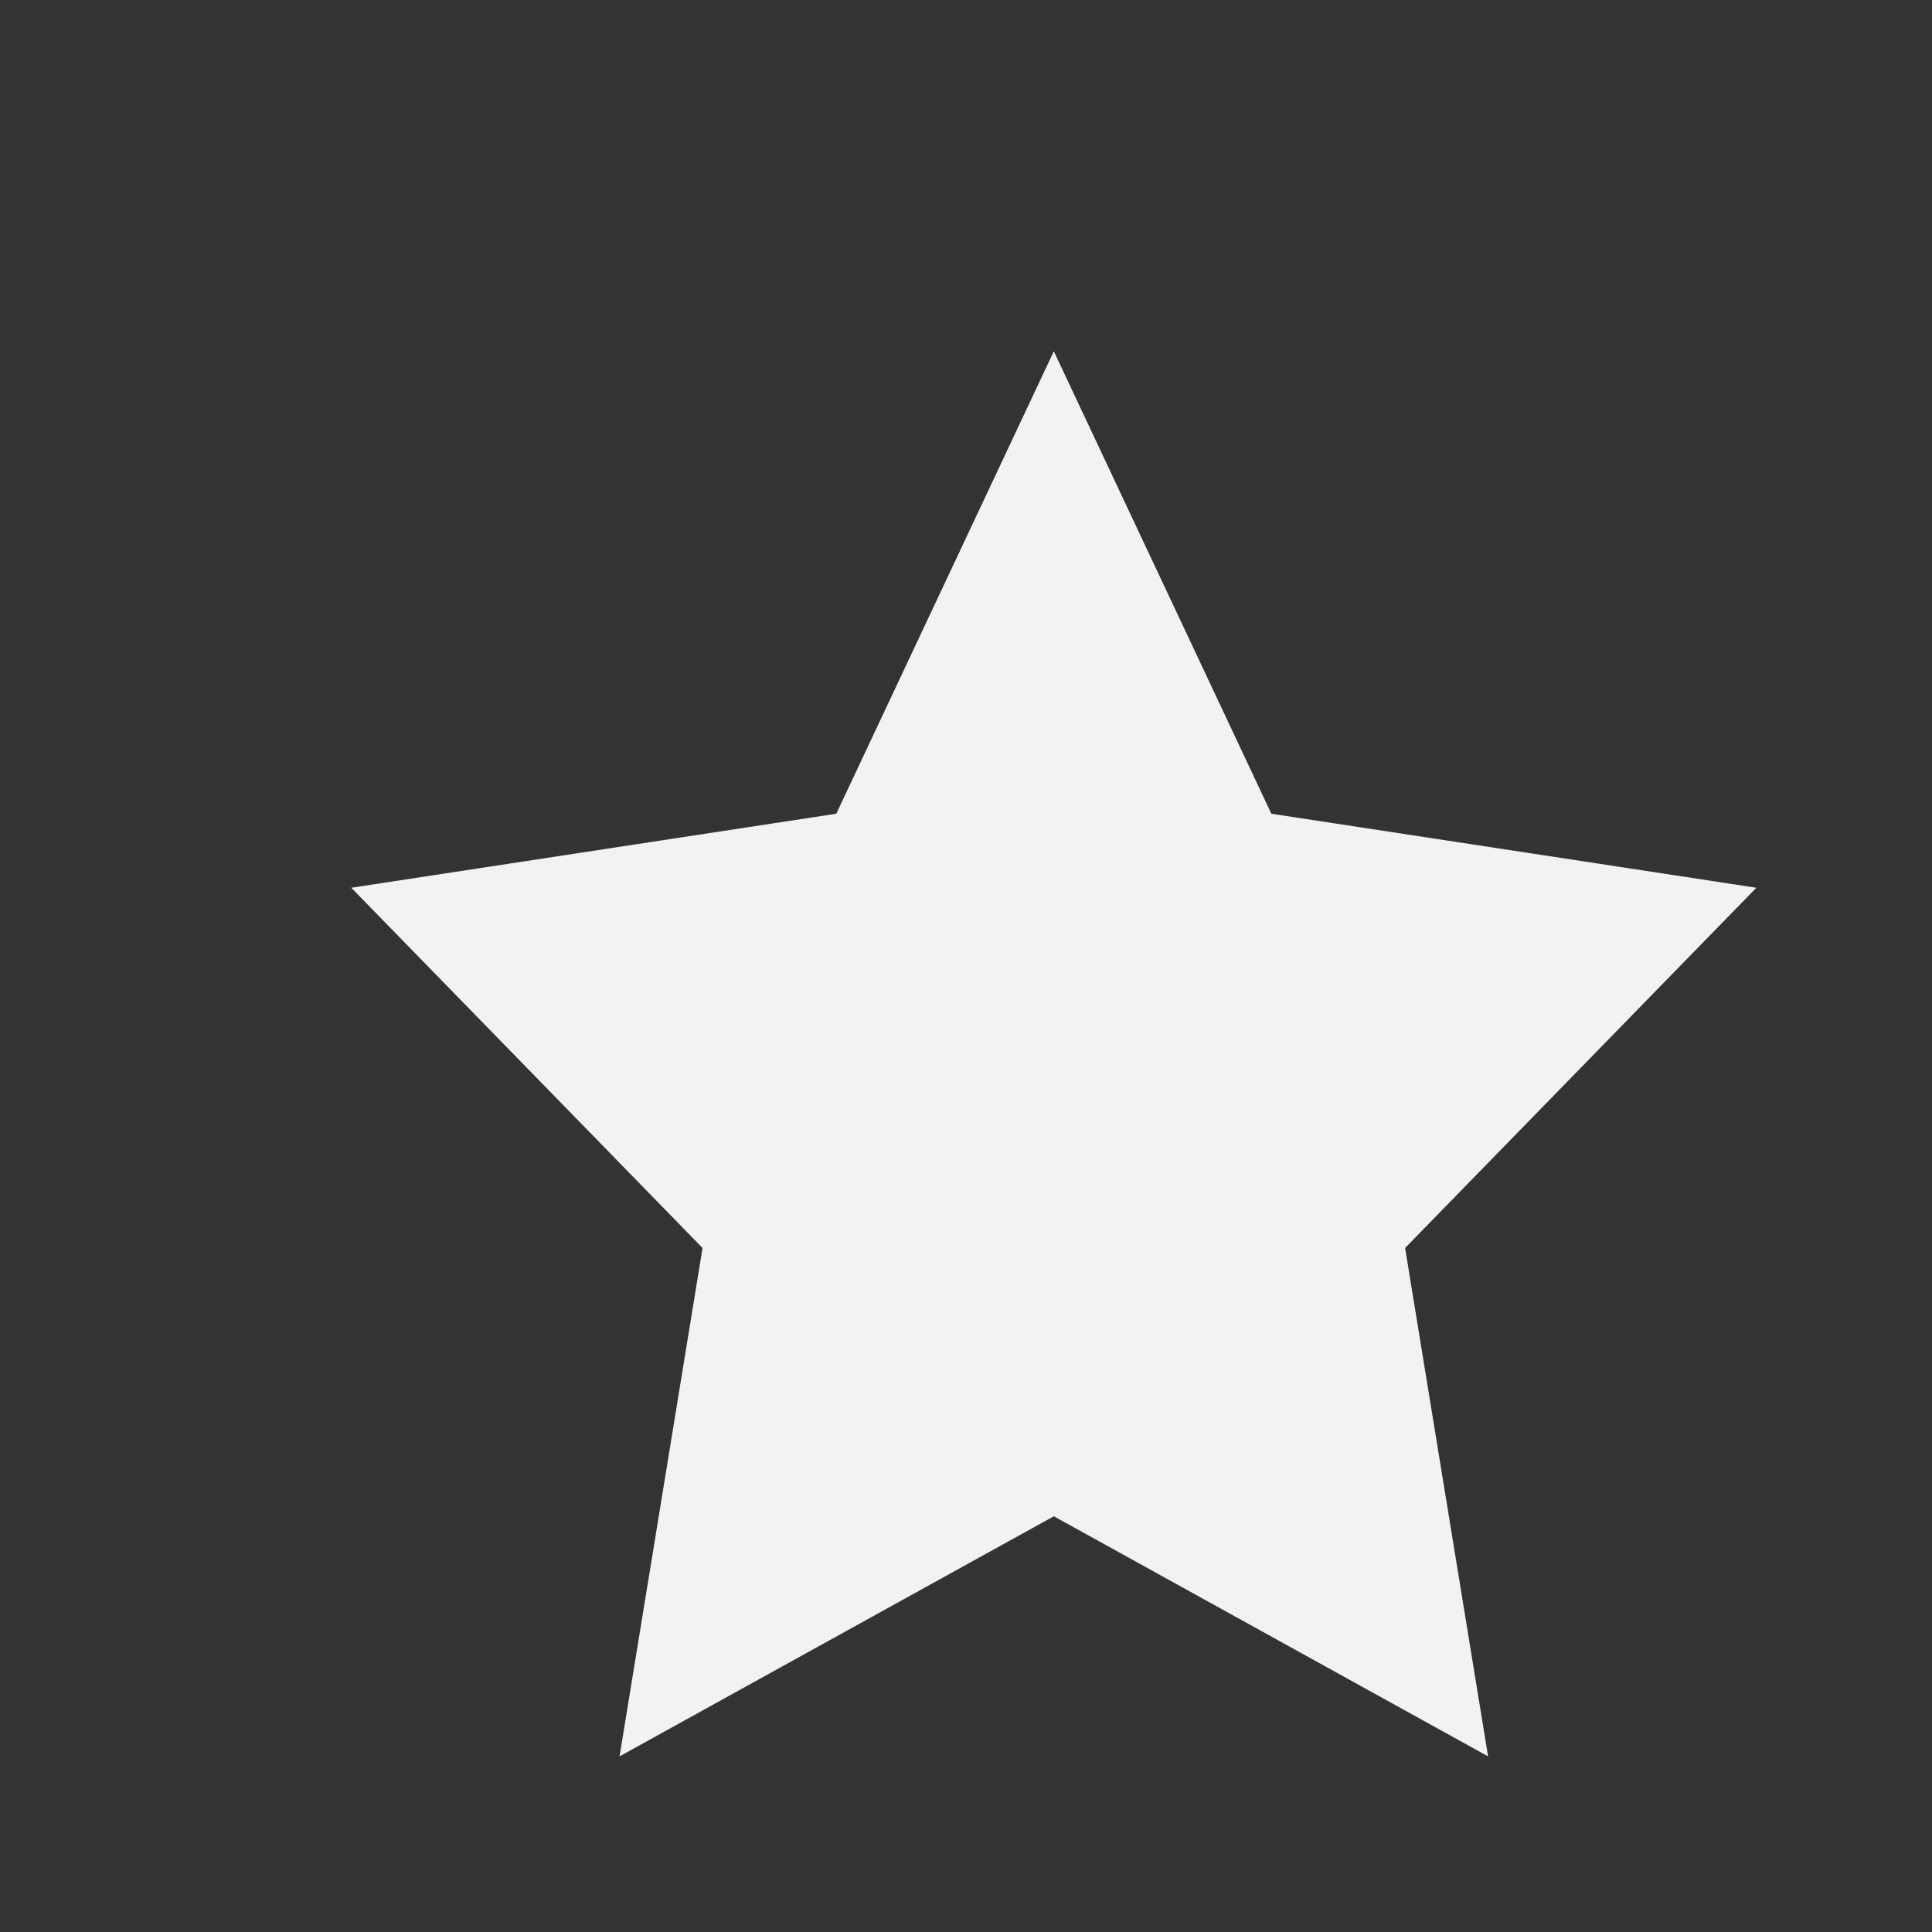 <svg xmlns="http://www.w3.org/2000/svg" viewBox="0 0 22 22">
  <rect x="0" y="0" width="22" height="22" fill="#333333" stroke="none"/>
  <defs id="defs3051">
    <style type="text/css" id="current-color-scheme">
      .ColorScheme-Text {
        color:#f2f2f2;
      }
      </style>
  </defs>
 <path 
    style="fill:currentColor;fill-opacity:1;stroke:none" 
    d="M 12 4 L 9.523 9.266 L 4 10.109 L 8 14.211 L 7.055 20 L 12 17.266 L 16.945 20 L 16 14.211 L 20 10.109 L 14.477 9.266 L 12 4 z "
    class="ColorScheme-Text"
    />  
</svg>
